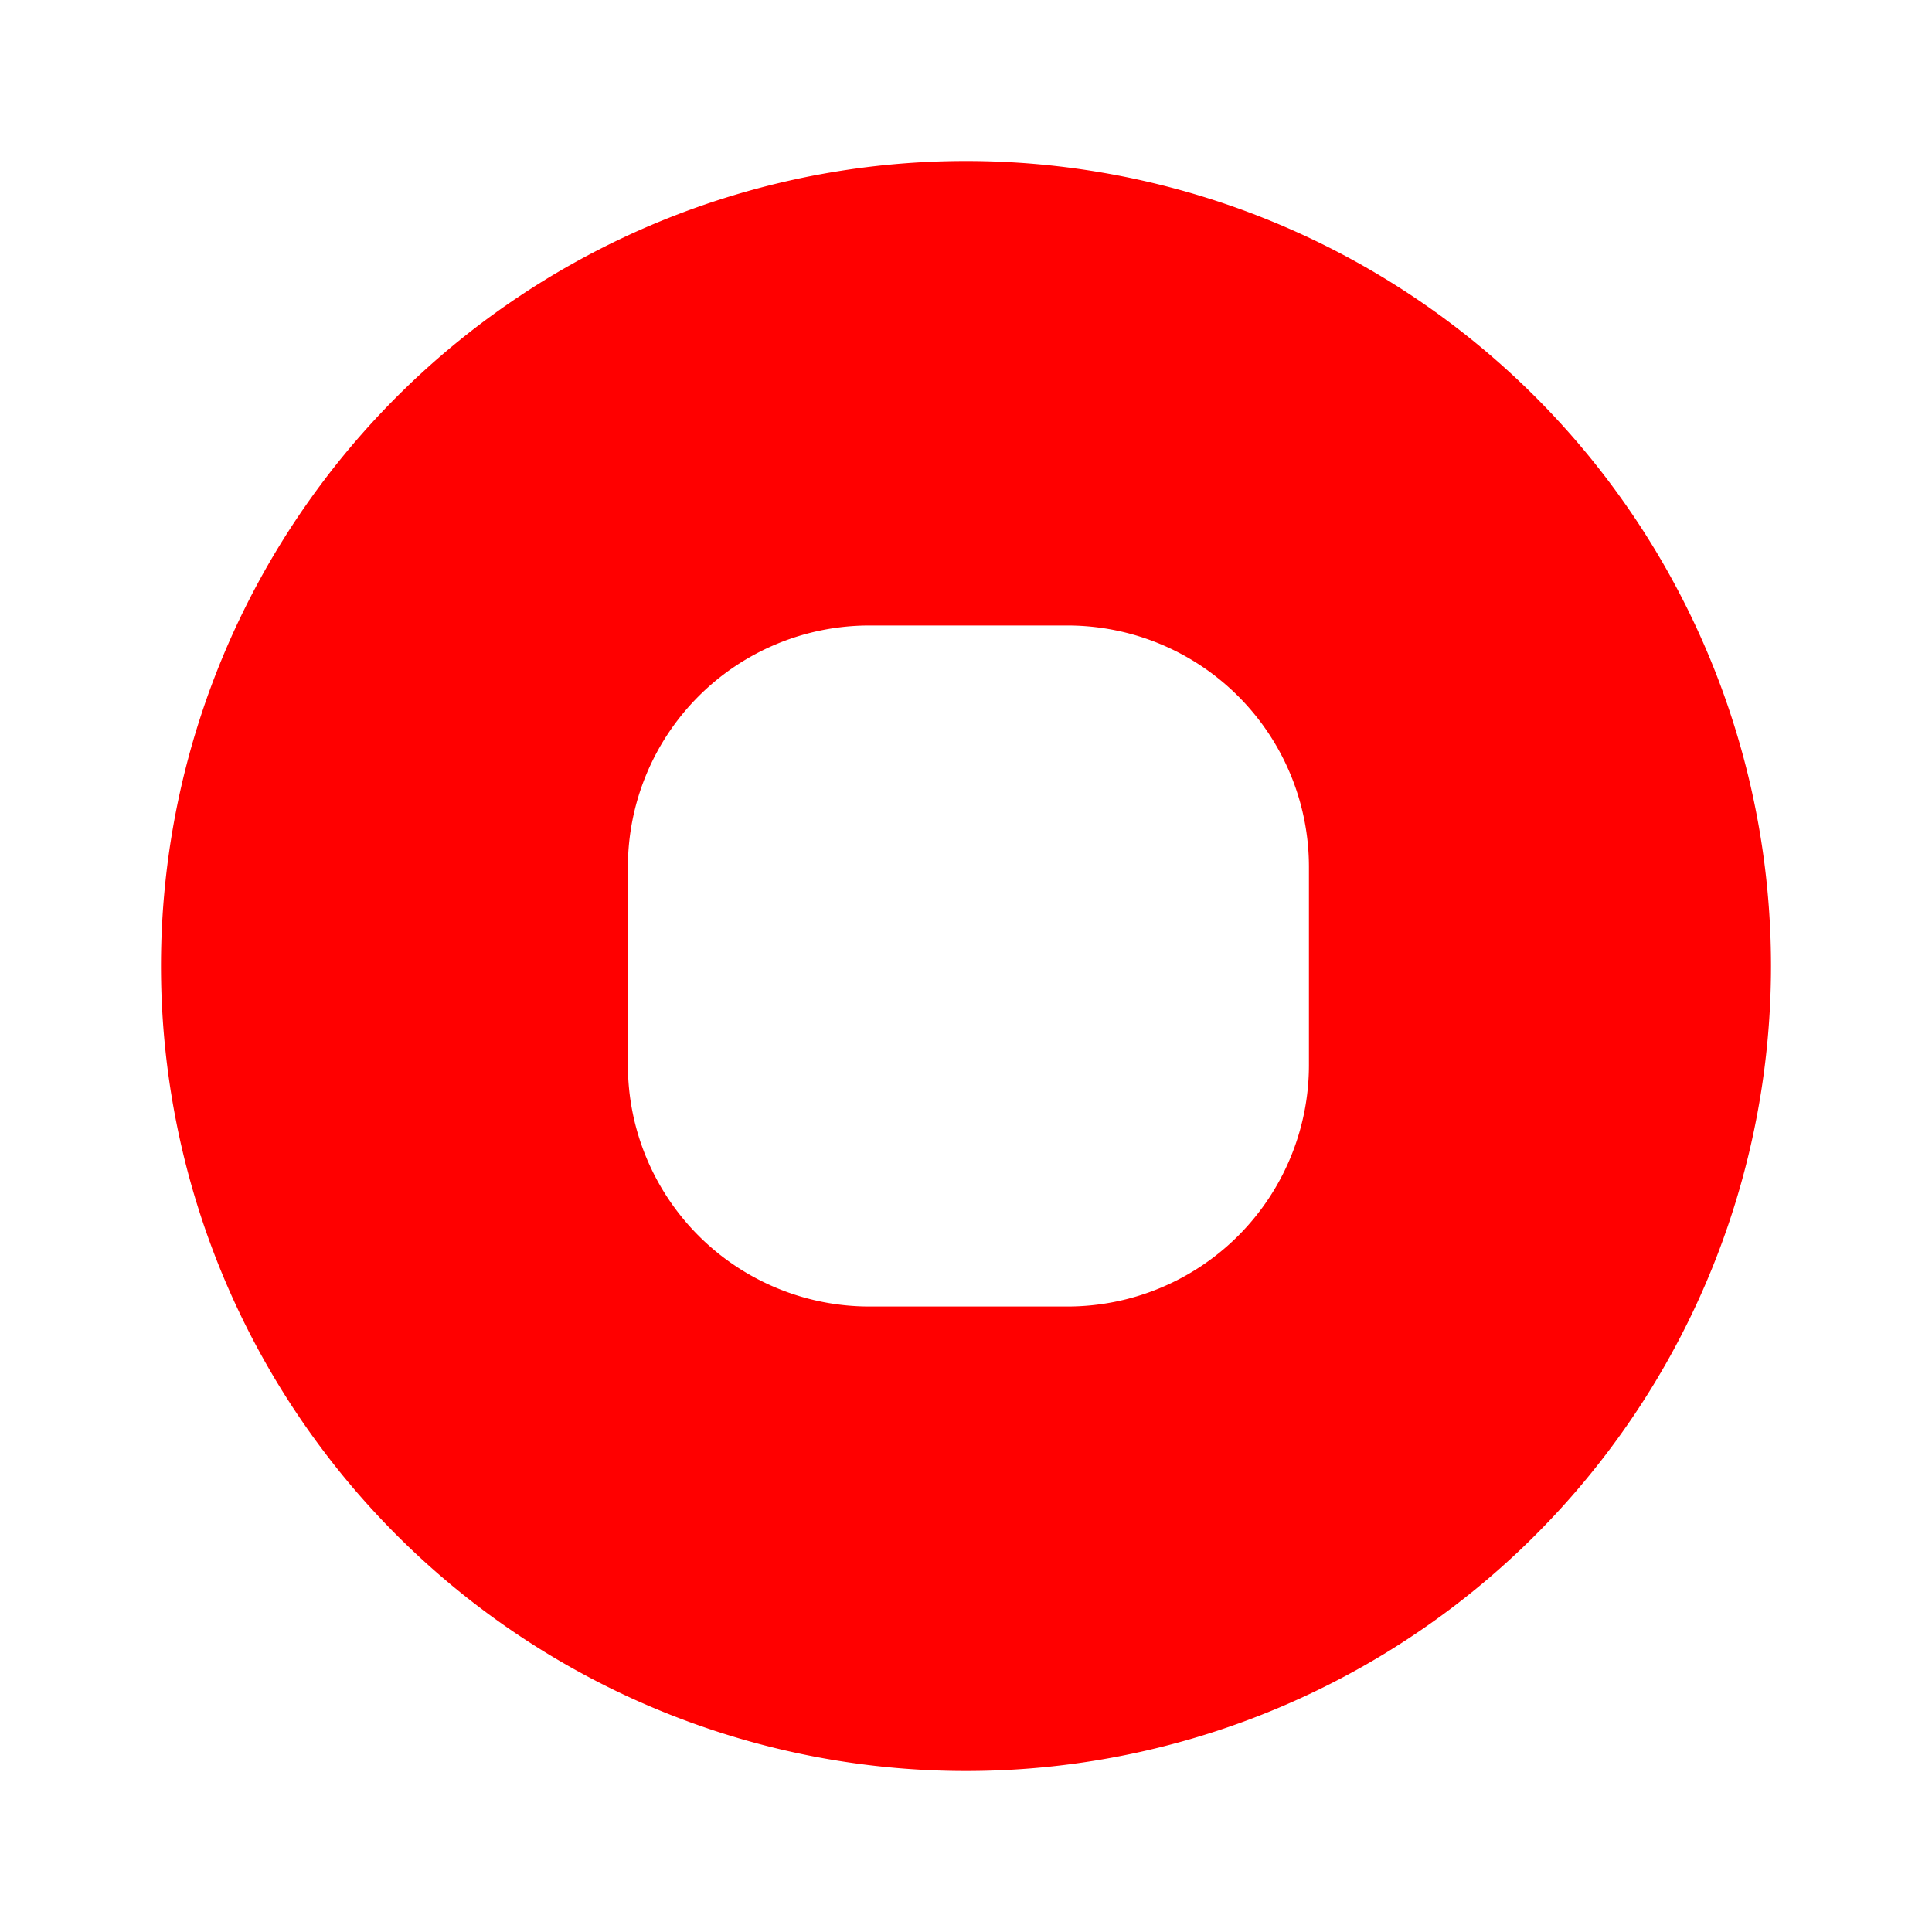 <svg xmlns="http://www.w3.org/2000/svg" width="24" height="24" viewBox="0 0 24 24">
  <g id="Group_3440" data-name="Group 3440" transform="translate(8918 3816)">
    <path id="Vector" d="M0,0H24V24H0Z" transform="translate(-8918 -3816)" fill="none"/>
    <path id="Vector-2" data-name="Vector" d="M10,0A10,10,0,1,0,20,10,10,10,0,0,0,10,0Zm4.26,11.23a3,3,0,0,1-3,3H8.8a3,3,0,0,1-3-3V8.77a3,3,0,0,1,3-3h2.46a3,3,0,0,1,3,3Z" transform="translate(-8916 -3814)" fill="red"/>
  </g>
</svg>
